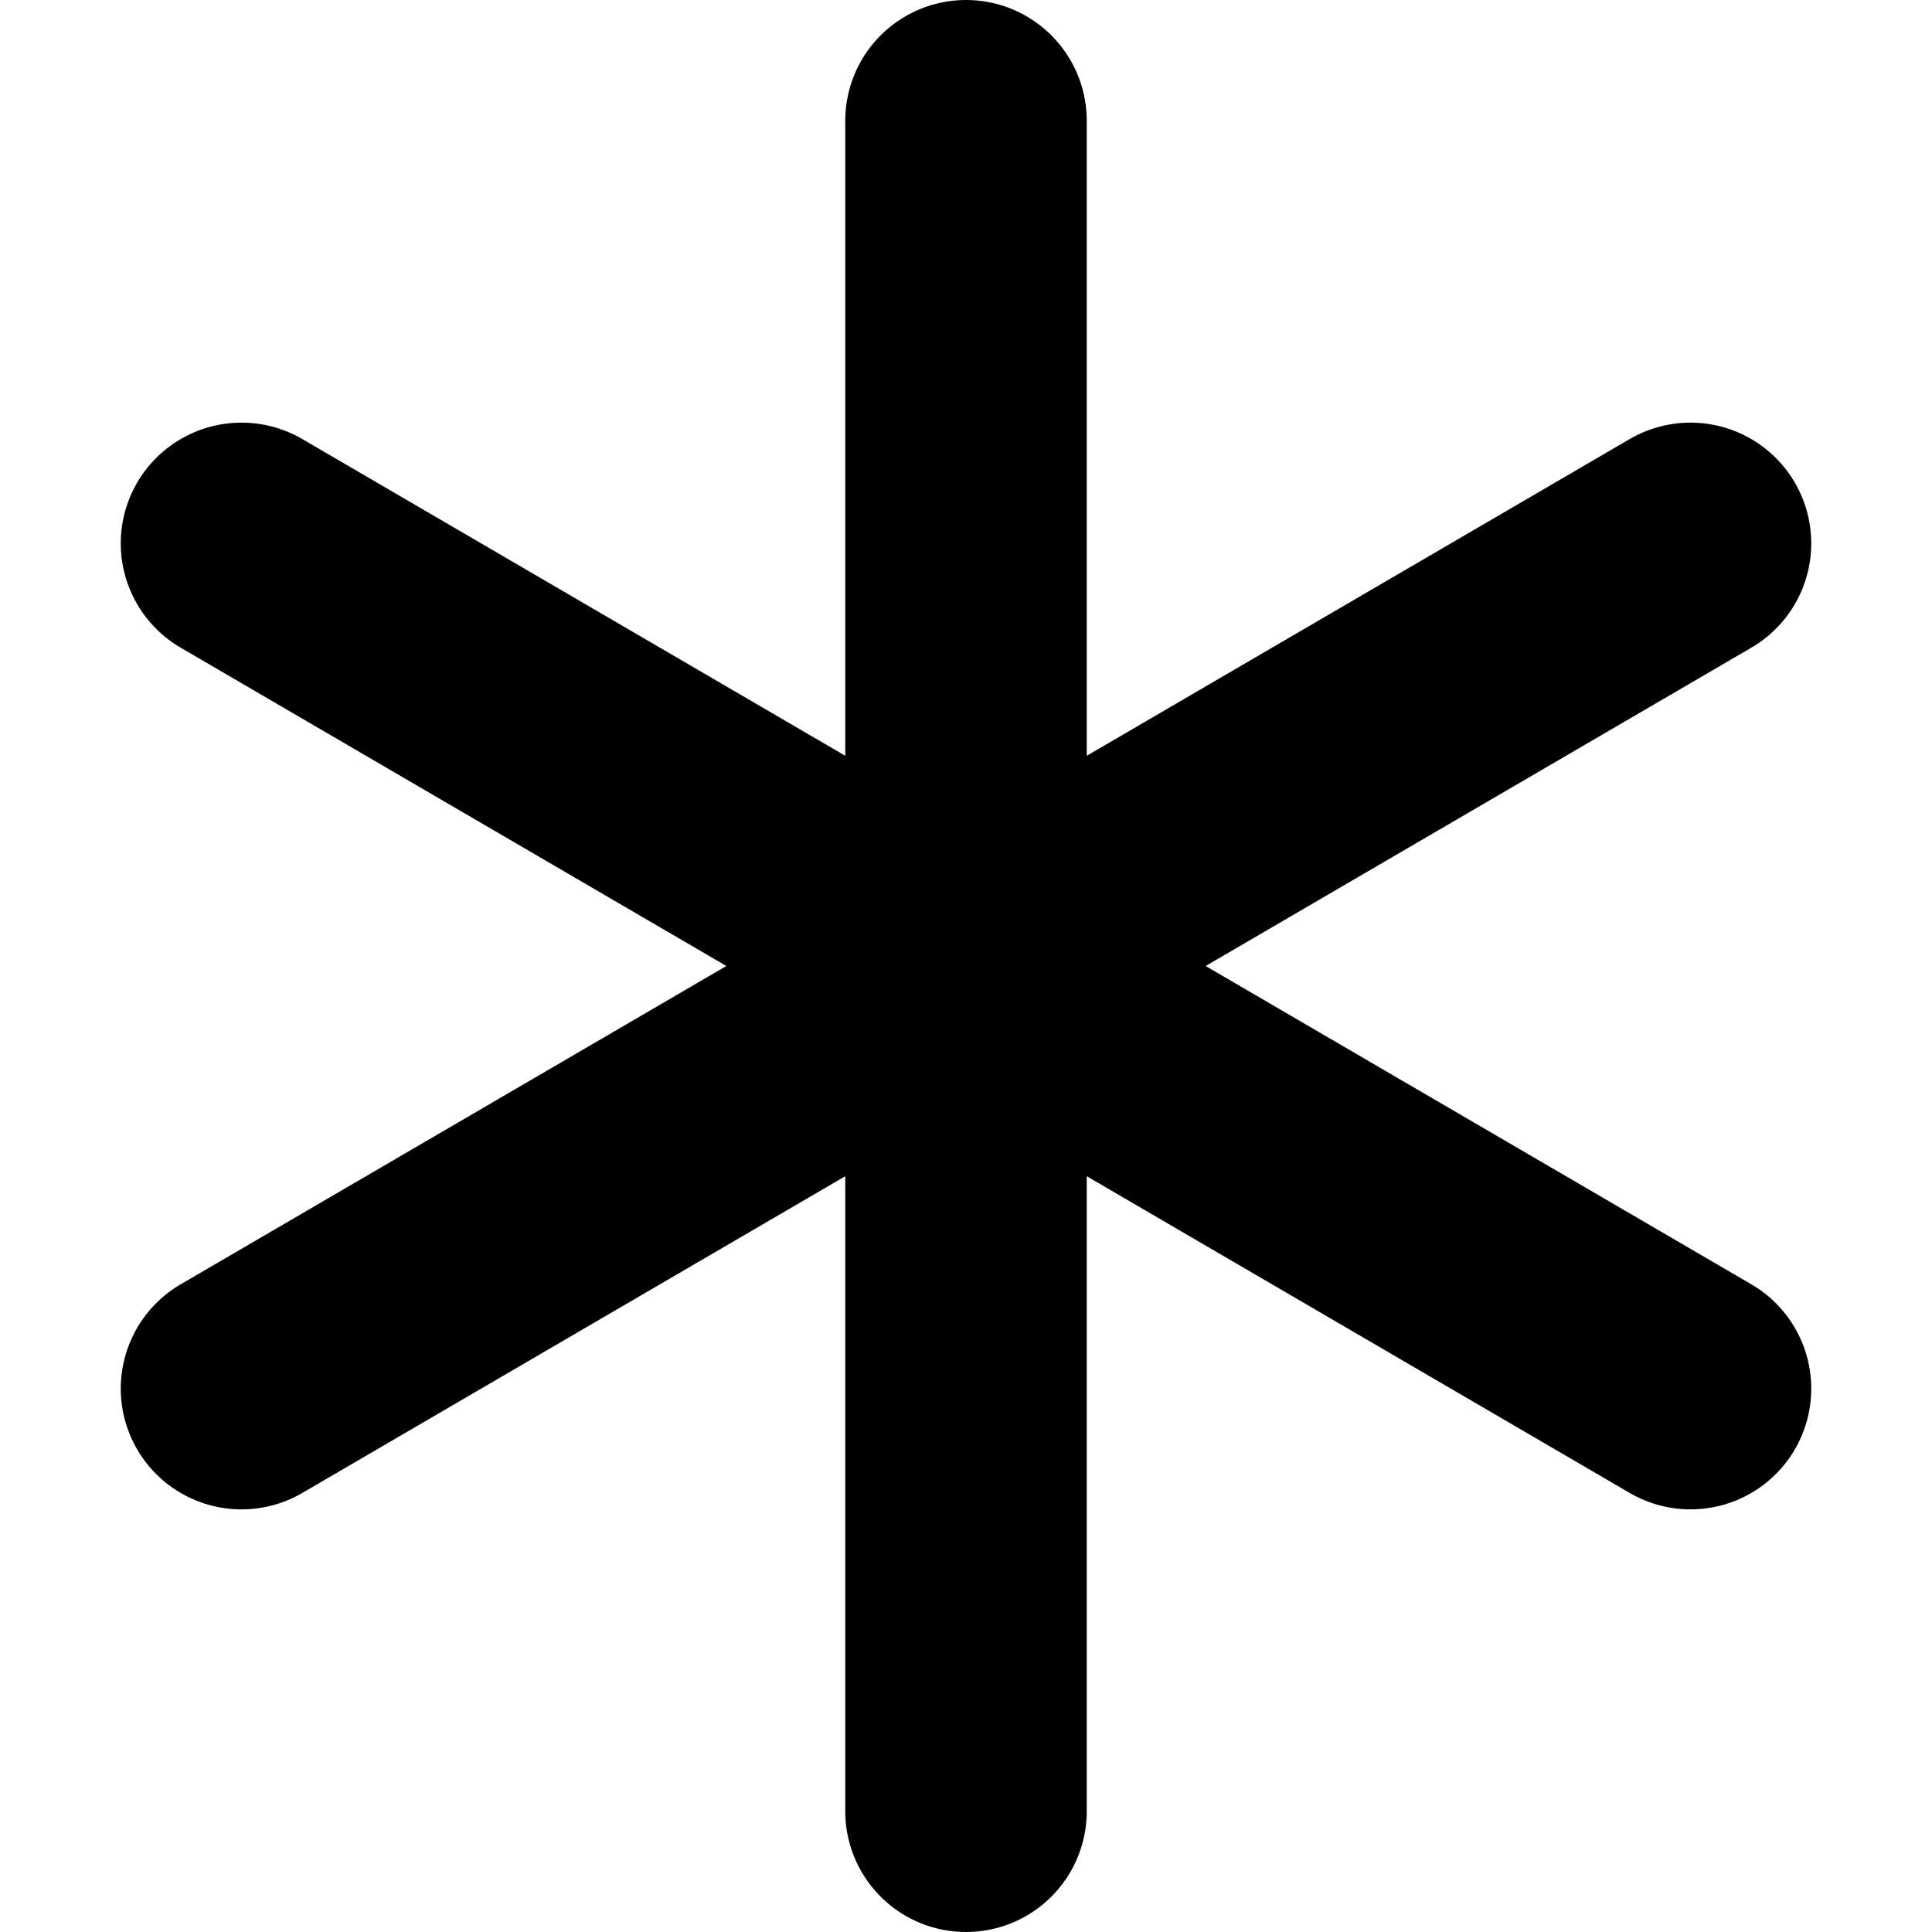 <svg xmlns="http://www.w3.org/2000/svg" width="16" height="16" focusable="false" viewBox="0 0 16 16">
  <path stroke="currentColor" stroke-linecap="round" stroke-width="2" d="M8 1v14M2 4.5l12 7m-12 0l12-7"/>
</svg>
